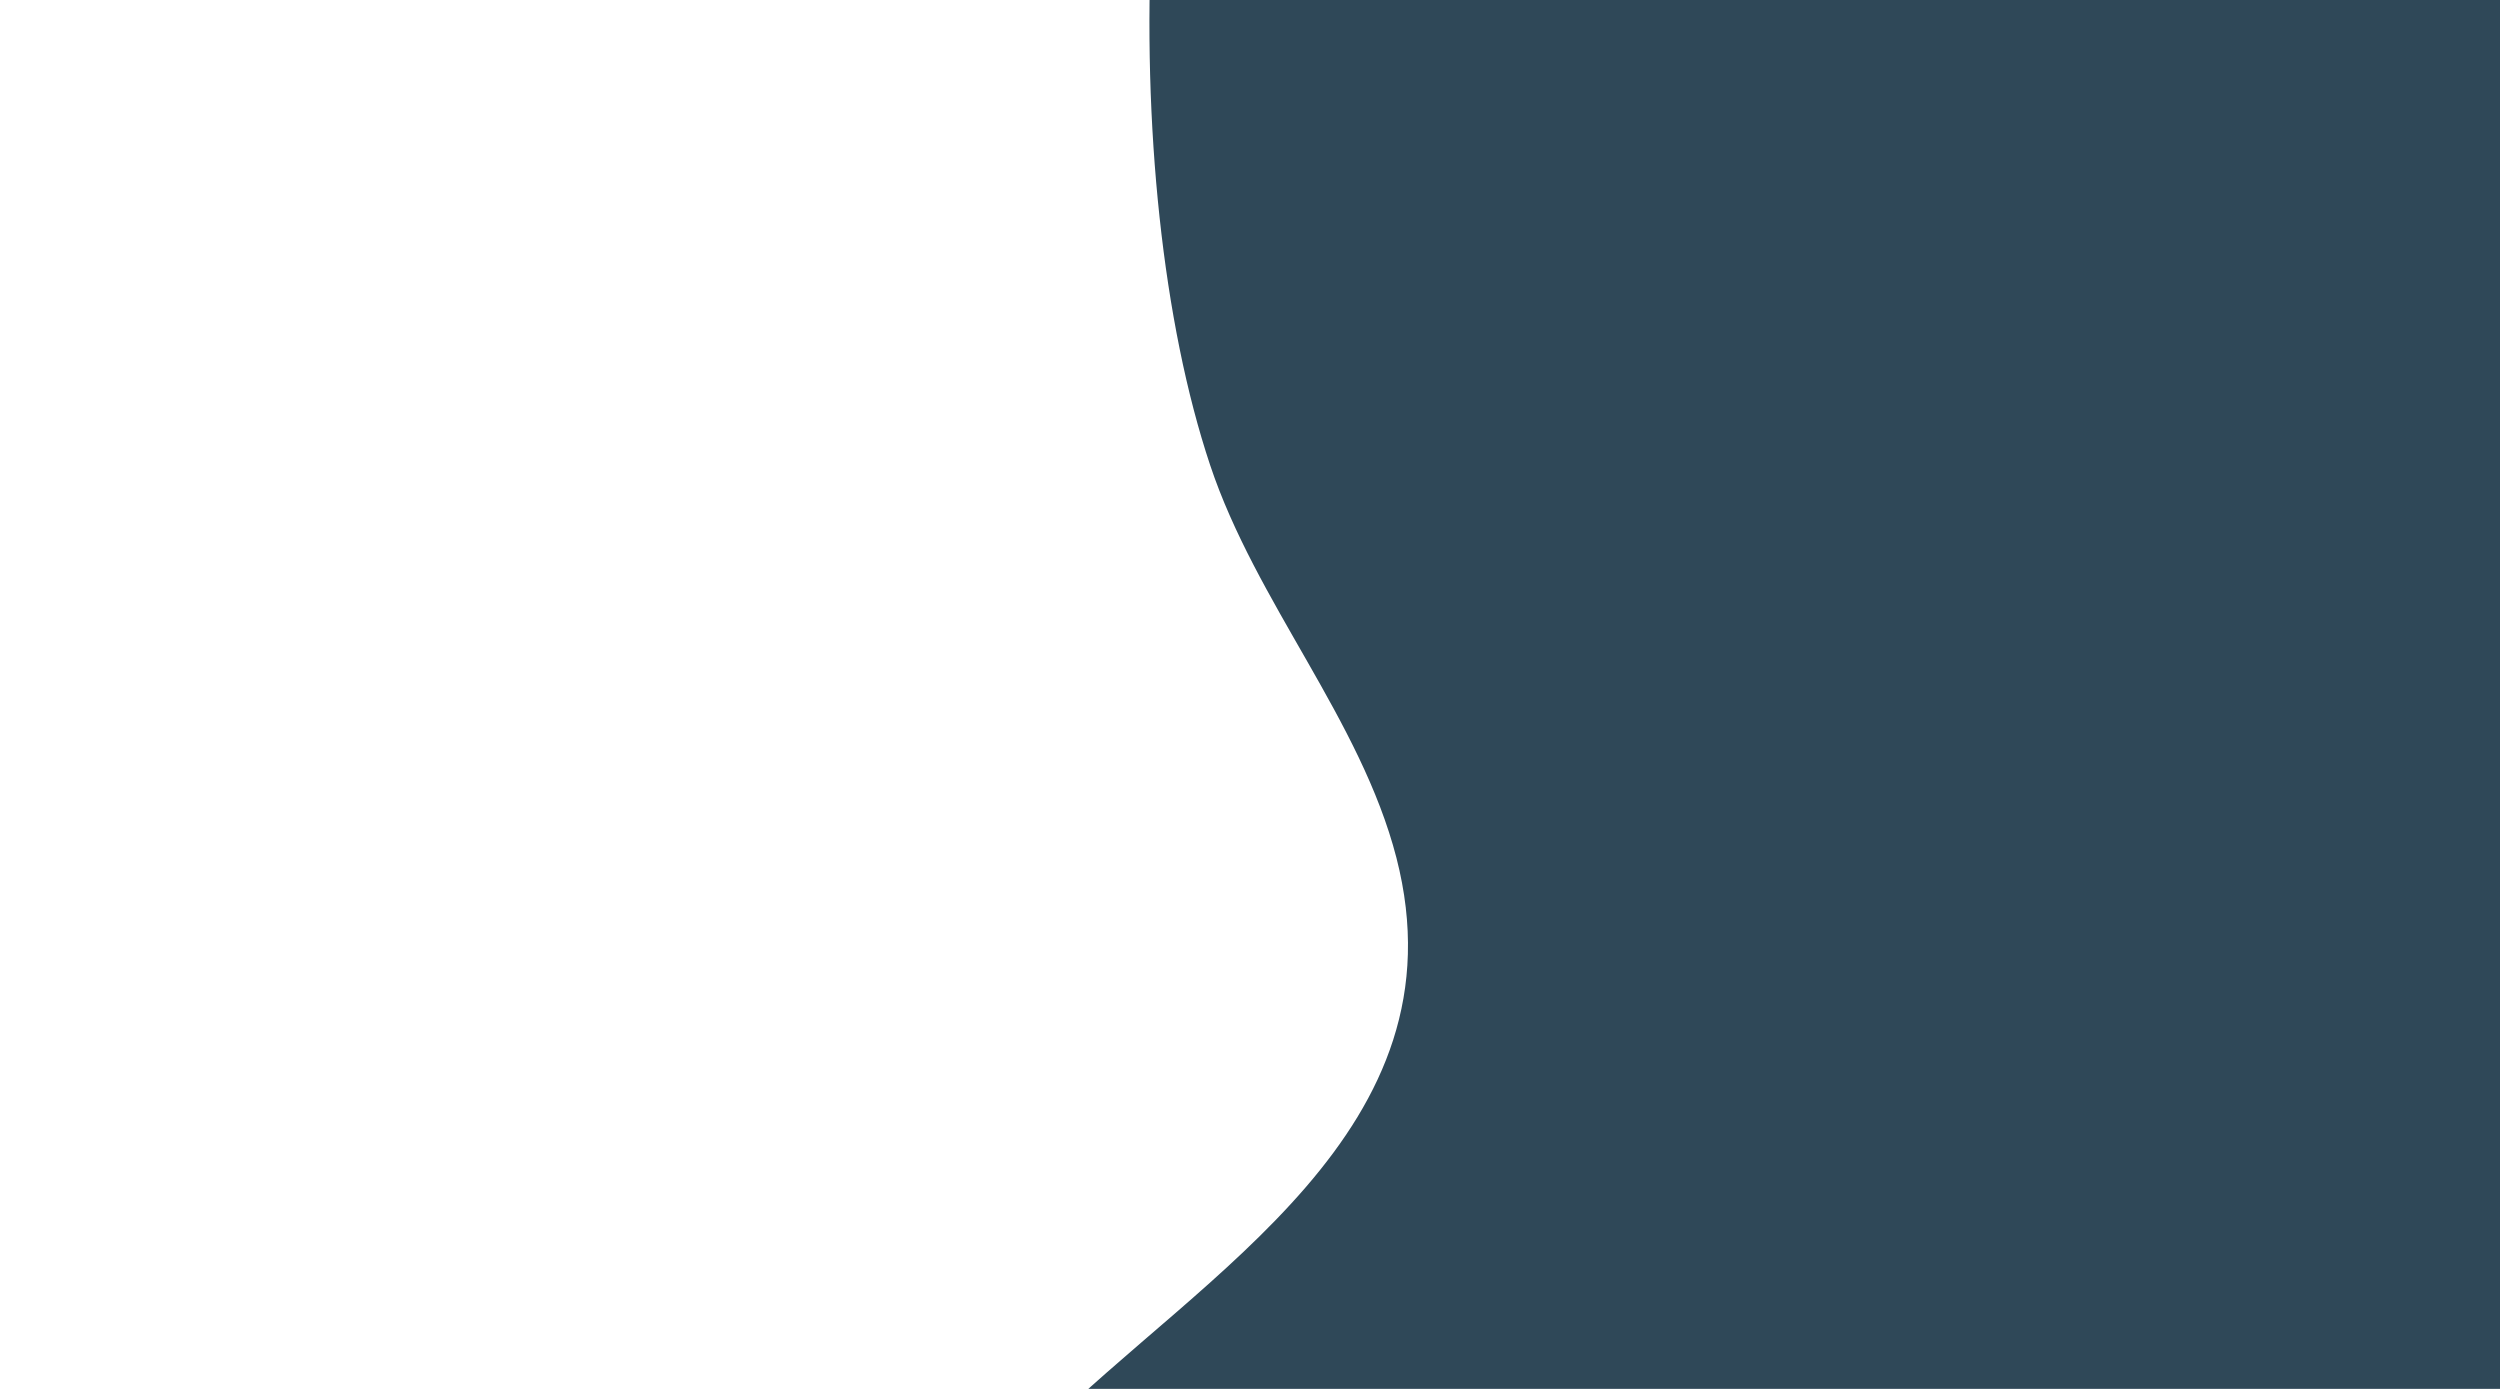 <svg width="1440" height="800" viewBox="0 0 1440 800" fill="none" xmlns="http://www.w3.org/2000/svg">
<g clip-path="url(#clip0_79_282)">
<path d="M2514.38 673.466C2483.35 546.5 2417.11 424.563 2321.93 339.5C2204.96 234.324 2009.58 230.134 1925.73 86.407C1882.96 13.077 1882.96 -82.042 1920.28 -157.886C1957.59 -233.731 2029.28 -293.233 2049.41 -375.781C2077.5 -489.338 1992.39 -606.666 1885.9 -655.692C1661.59 -759.192 1280.05 -722.234 1058.43 -628.874C922.283 -570.919 808.784 -470.138 735.172 -341.84C649.222 -189.733 642.514 104.425 697.019 267.846C723.433 347.043 783.807 414.506 804.352 494.122C844.601 650.838 692.826 732.968 601.007 824.316C445.877 979.356 443.781 1233.29 572.496 1405.09C705.824 1583.18 1048.37 1660.7 1163.66 1417.24C1187.14 1367.8 1195.11 1312.06 1221.94 1264.71C1271 1178.39 1374.98 1135.65 1474.34 1133.14C1743.93 1126.85 1927.57 1372.82 2182.07 1368.63C2433.63 1364.44 2541.8 1026.29 2534.67 814.678C2532.65 767.059 2525.9 719.757 2514.55 673.466" fill="#2F4858"/>
</g>
<defs>
<clipPath id="clip0_79_282">
<rect width="1440" height="800" fill="white"/>
</clipPath>
</defs>
</svg>

